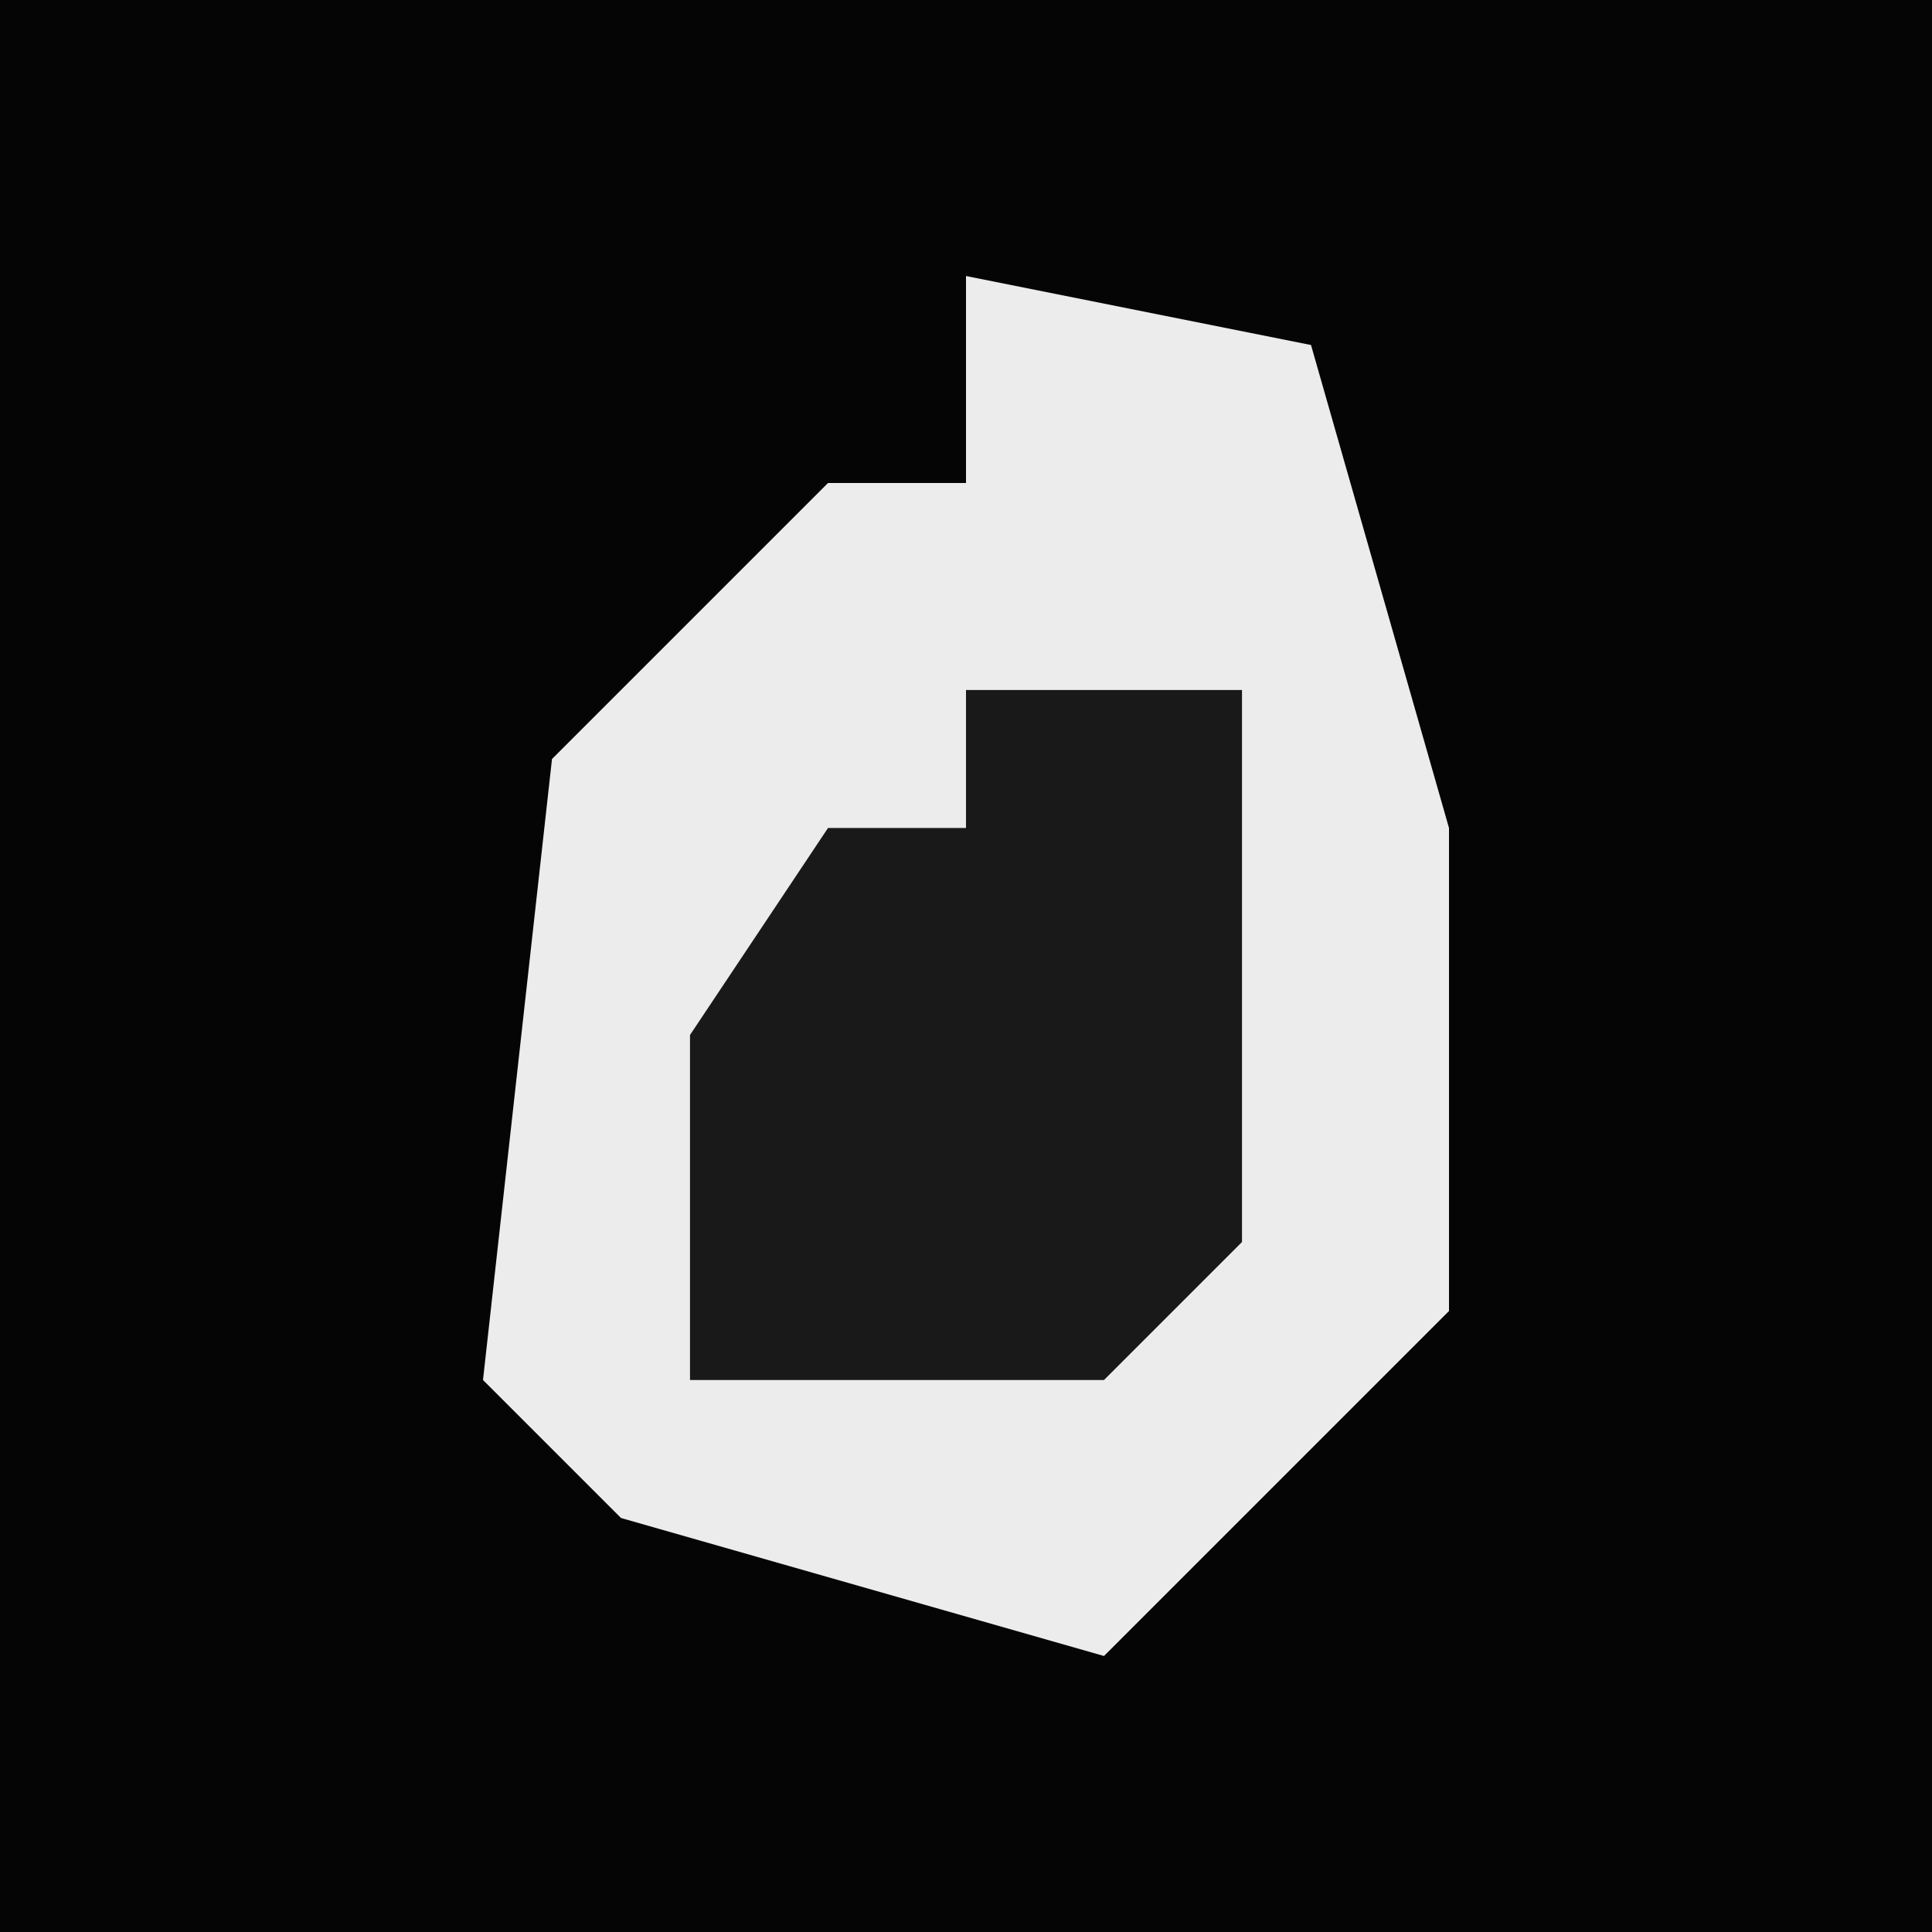 <?xml version="1.0" encoding="UTF-8"?>
<svg version="1.1" xmlns="http://www.w3.org/2000/svg" width="28" height="28">
<path d="M0,0 L28,0 L28,28 L0,28 Z " fill="#050505" transform="translate(0,0)"/>
<path d="M0,0 L5,1 L7,8 L7,15 L2,20 L-5,18 L-7,16 L-6,7 L-2,3 L0,3 Z " fill="#ECECEC" transform="translate(14,4)"/>
<path d="M0,0 L4,0 L4,8 L2,10 L-4,10 L-4,5 L-2,2 L0,2 Z " fill="#191919" transform="translate(14,10)"/>
</svg>
